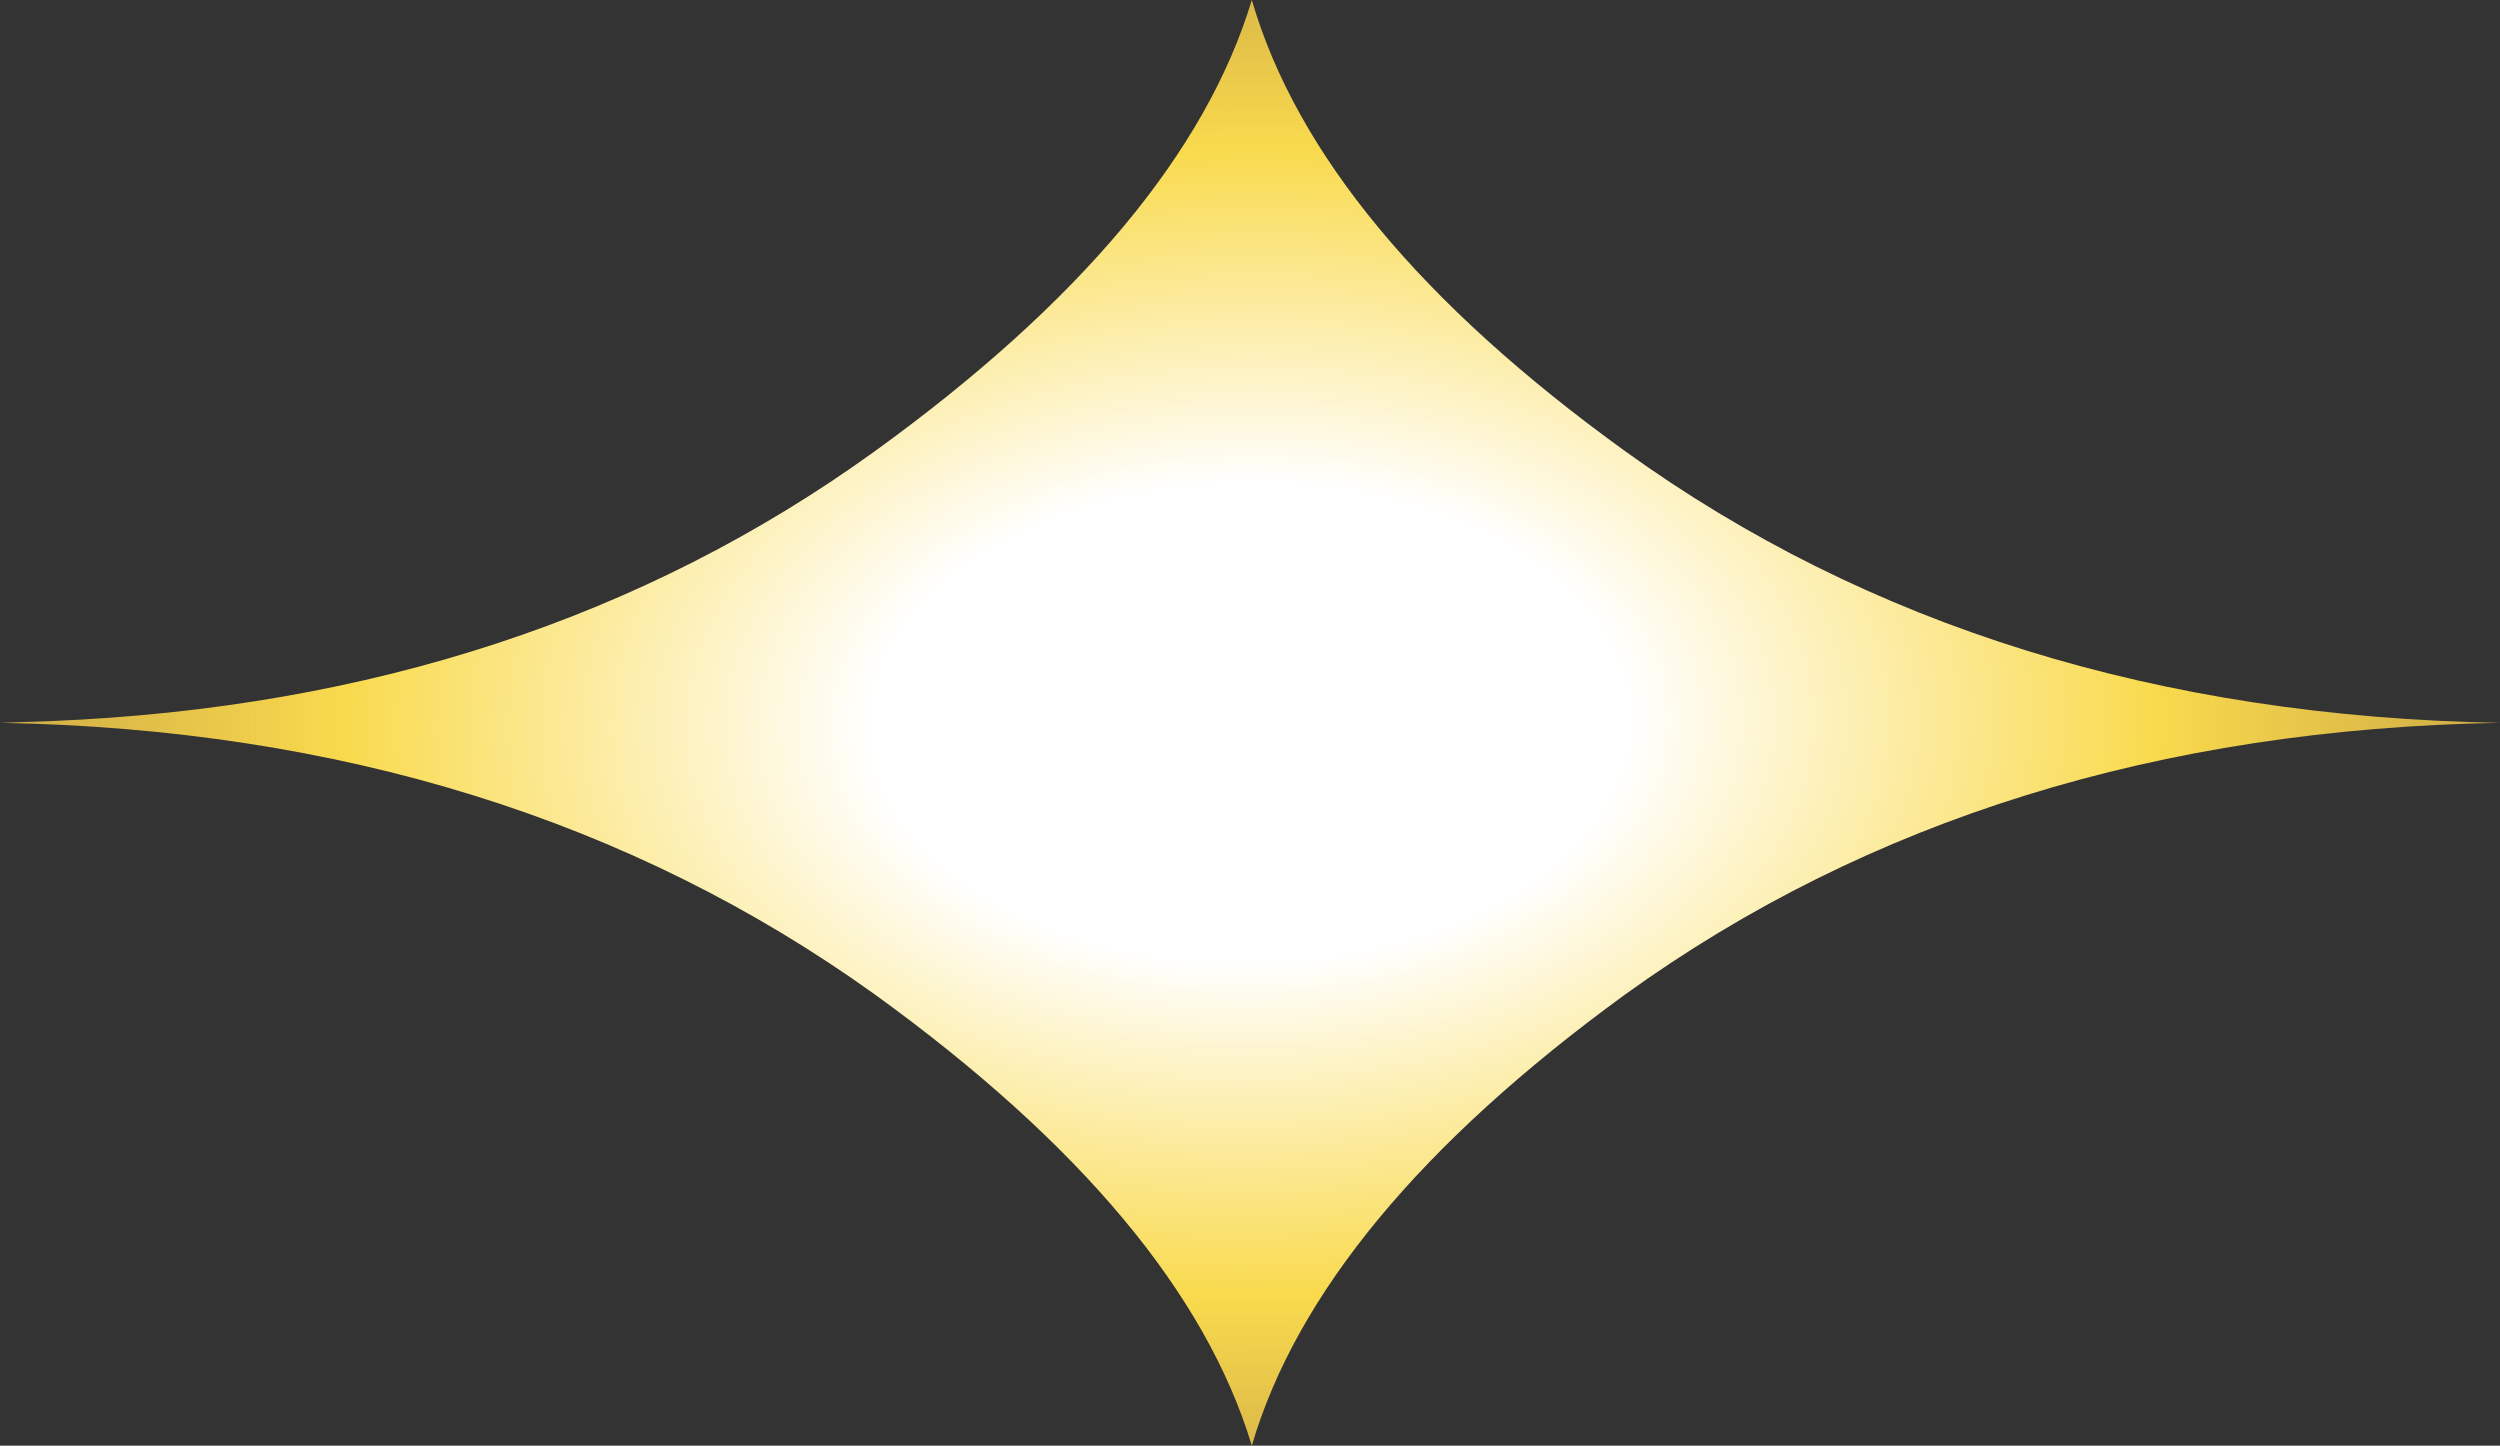 <?xml version="1.0" encoding="UTF-8" standalone="no"?>
<svg xmlns:xlink="http://www.w3.org/1999/xlink" height="39.9px" width="69.0px" xmlns="http://www.w3.org/2000/svg">
  <rect width="100%" height="100%" fill="#333333" stroke="none"/>
  <g transform="matrix(1.0, 0.0, 0.0, 1.0, 34.5, 19.95)">
    <path d="M0.05 -19.95 Q1.9 -13.6 10.35 -7.5 20.4 -0.25 34.5 0.0 20.4 0.25 10.35 7.5 1.9 13.65 0.05 19.95 -1.85 13.65 -10.35 7.5 -20.45 0.25 -34.5 0.0 L-33.05 -0.05 Q-19.9 -0.6 -10.35 -7.5 -1.85 -13.65 0.05 -19.95" fill="url(#gradient0)" fill-rule="evenodd" stroke="none"/>
  </g>
  <defs>
    <radialGradient cx="0" cy="0" gradientTransform="matrix(-1.0E-4, -0.031, 0.049, -4.0E-4, 0.0, 0.0)" gradientUnits="userSpaceOnUse" id="gradient0" r="819.2" spreadMethod="pad">
      <stop offset="0.259" stop-color="#ffffff"/>
      <stop offset="0.624" stop-color="#f9da4d"/>
      <stop offset="0.843" stop-color="#f4ca4a" stop-opacity="0.824"/>
      <stop offset="1.0" stop-color="#f9da4d" stop-opacity="0.0"/>
    </radialGradient>
  </defs>
</svg>
